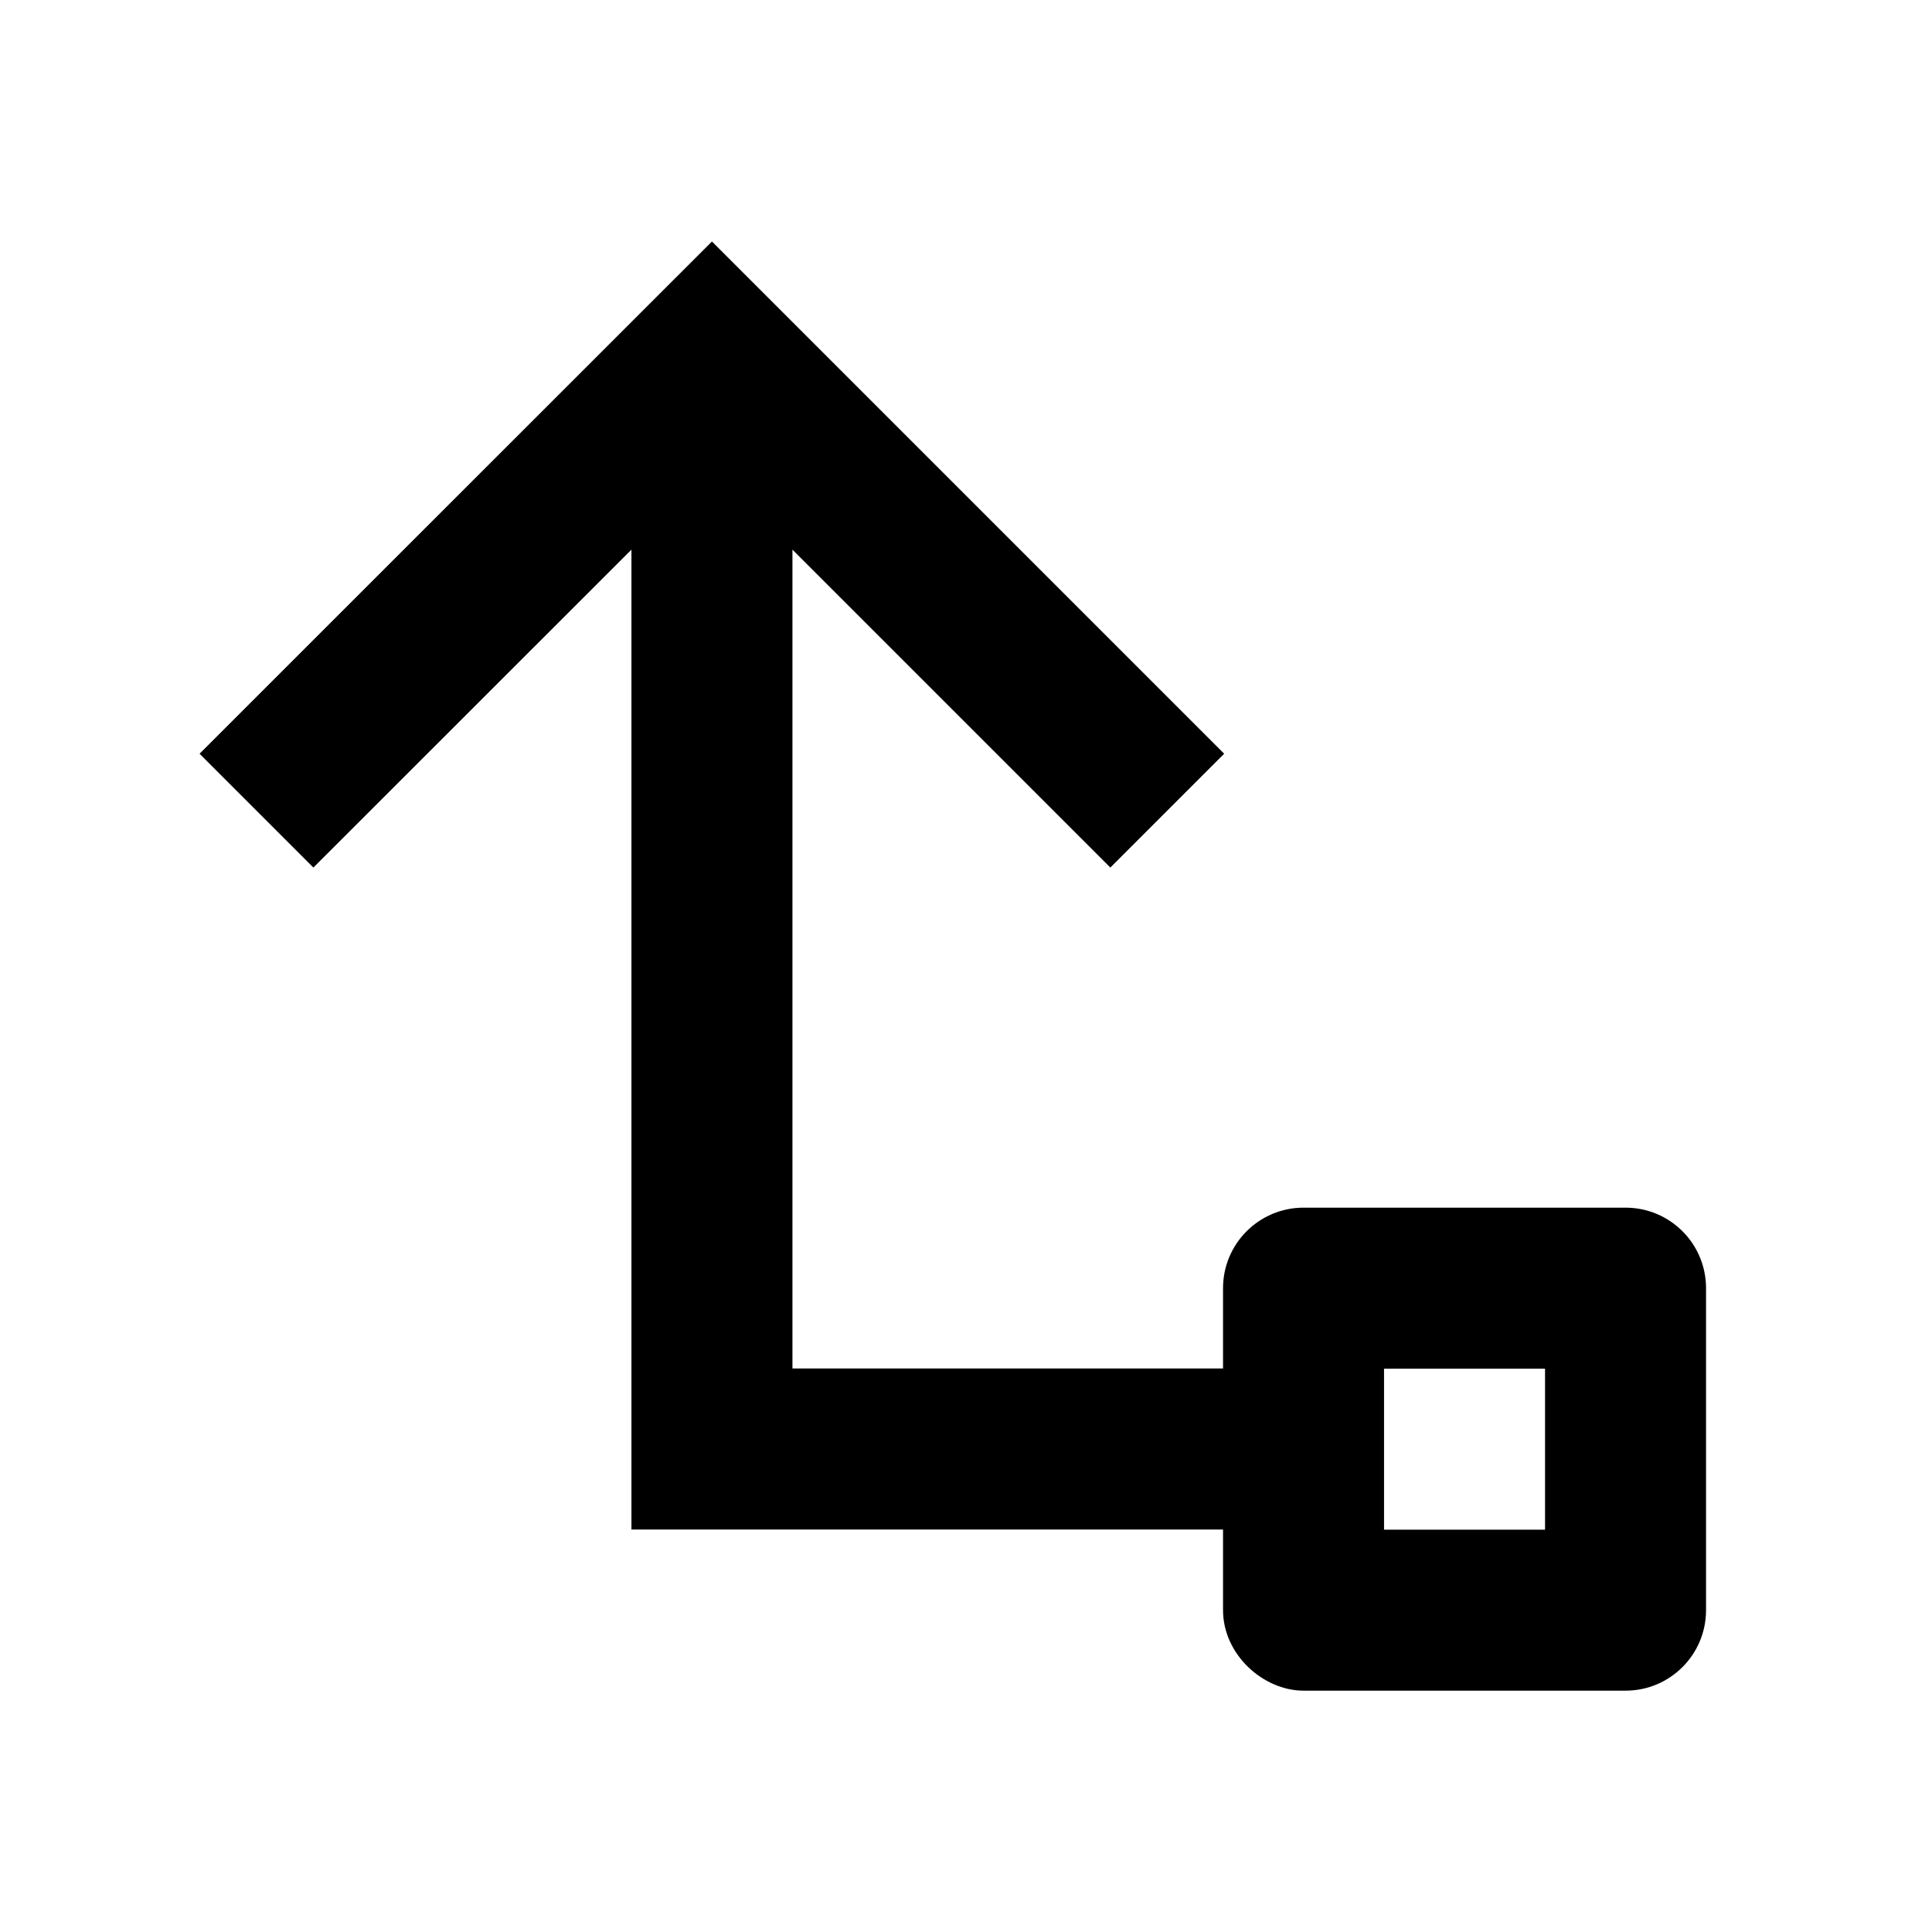 <svg xmlns="http://www.w3.org/2000/svg" viewBox="0 0 24 24" fill="currentColor">
	<path d="M 8.844 3 L 2.479 9.363 L 3.893 10.777 L 7.844 6.828 L 7.844 19 L 15.193 19 L 15.193 20.002 C 15.193 20.554 15.693 21.002 16.193 21.002 L 20.193 21.002 C 20.746 21.002 21.193 20.554 21.193 20.002 L 21.193 16.002 C 21.193 15.45 20.746 15.002 20.193 15.002 L 16.193 15.002 C 15.641 15.002 15.193 15.45 15.193 16.002 L 15.193 17 L 9.844 17 L 9.844 6.828 L 13.793 10.777 L 15.207 9.363 L 8.844 3 z M 17.193 17.002 L 19.193 17.002 L 19.193 19.002 L 17.193 19.002 L 17.193 17.002 z "></path>
</svg>
